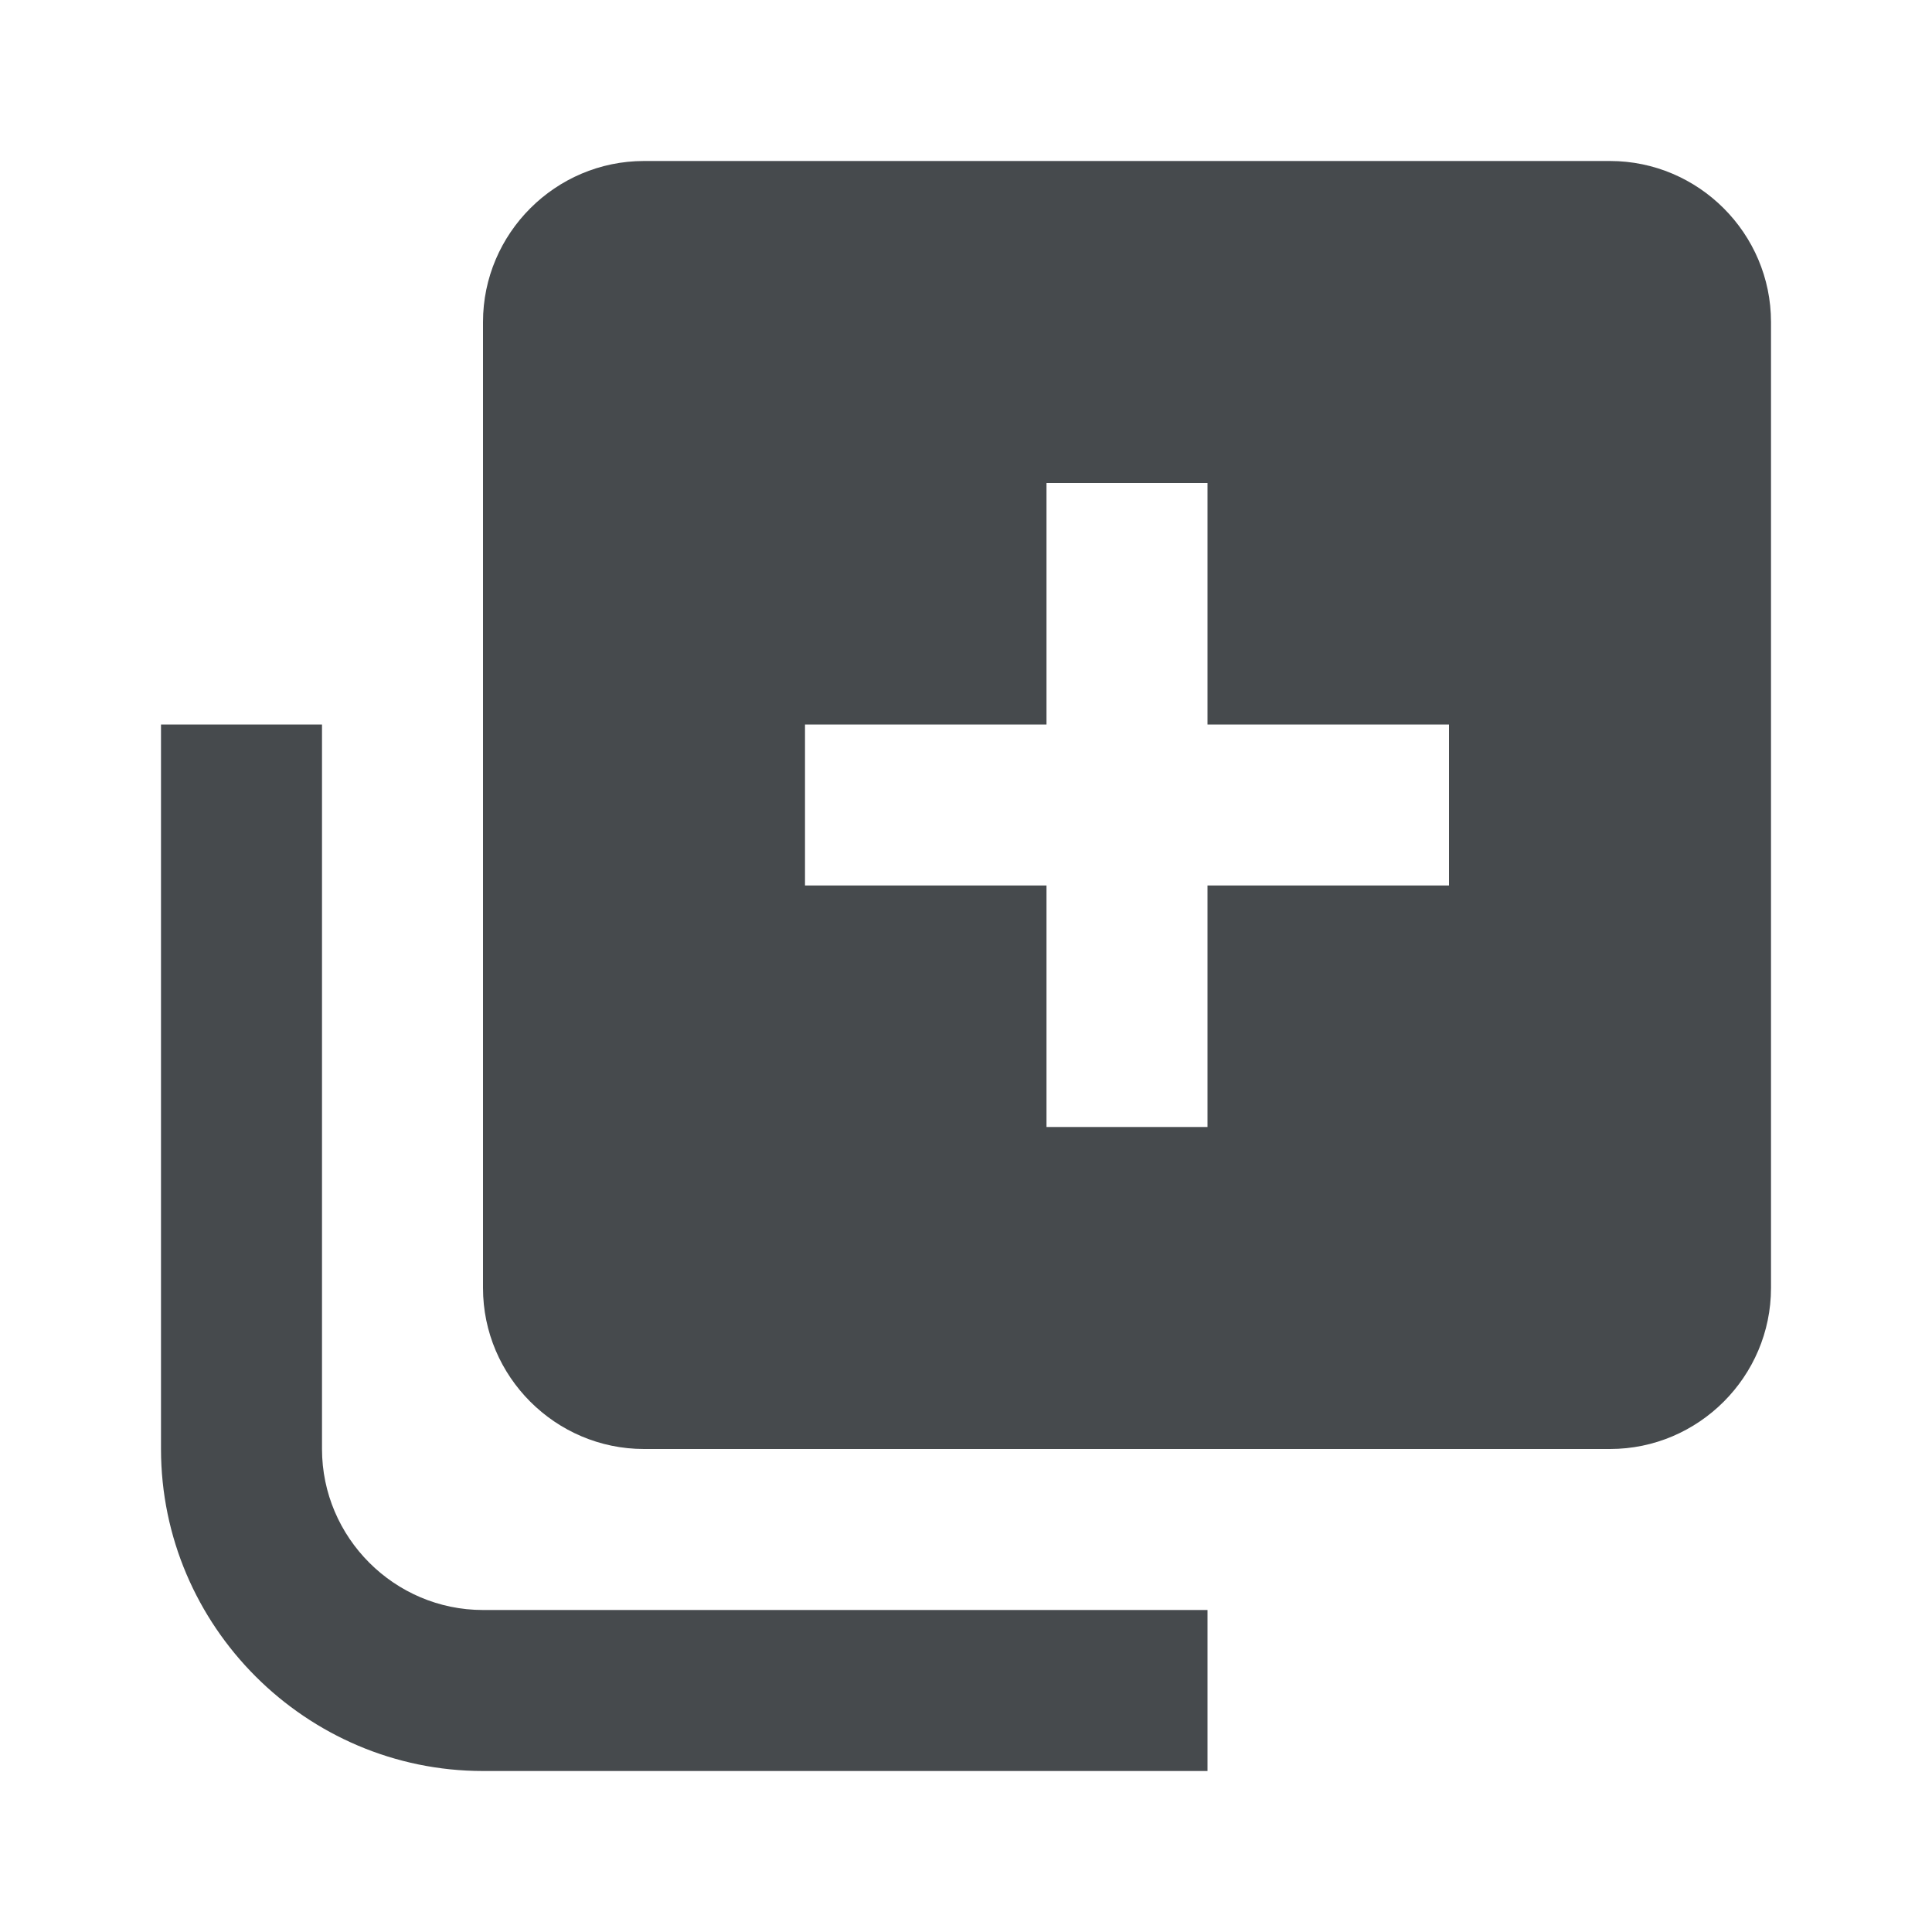 <svg width="24" height="24" viewBox="0 0 24 24" fill="none" xmlns="http://www.w3.org/2000/svg">
<path d="M4 18V9H2V18C2 20.2 3.8 22 6 22H15V20H6C4.9 20 4 19.1 4 18Z" fill="#464A4D"/>
<path d="M20 2H8C6.9 2 6 2.9 6 4V16C6 17.1 6.9 18 8 18H20C21.1 18 22 17.1 22 16V4C22 2.9 21.1 2 20 2ZM18 11H15V14H13V11H10V9H13V6H15V9H18V11Z" fill="#464A4D"/>
</svg>
